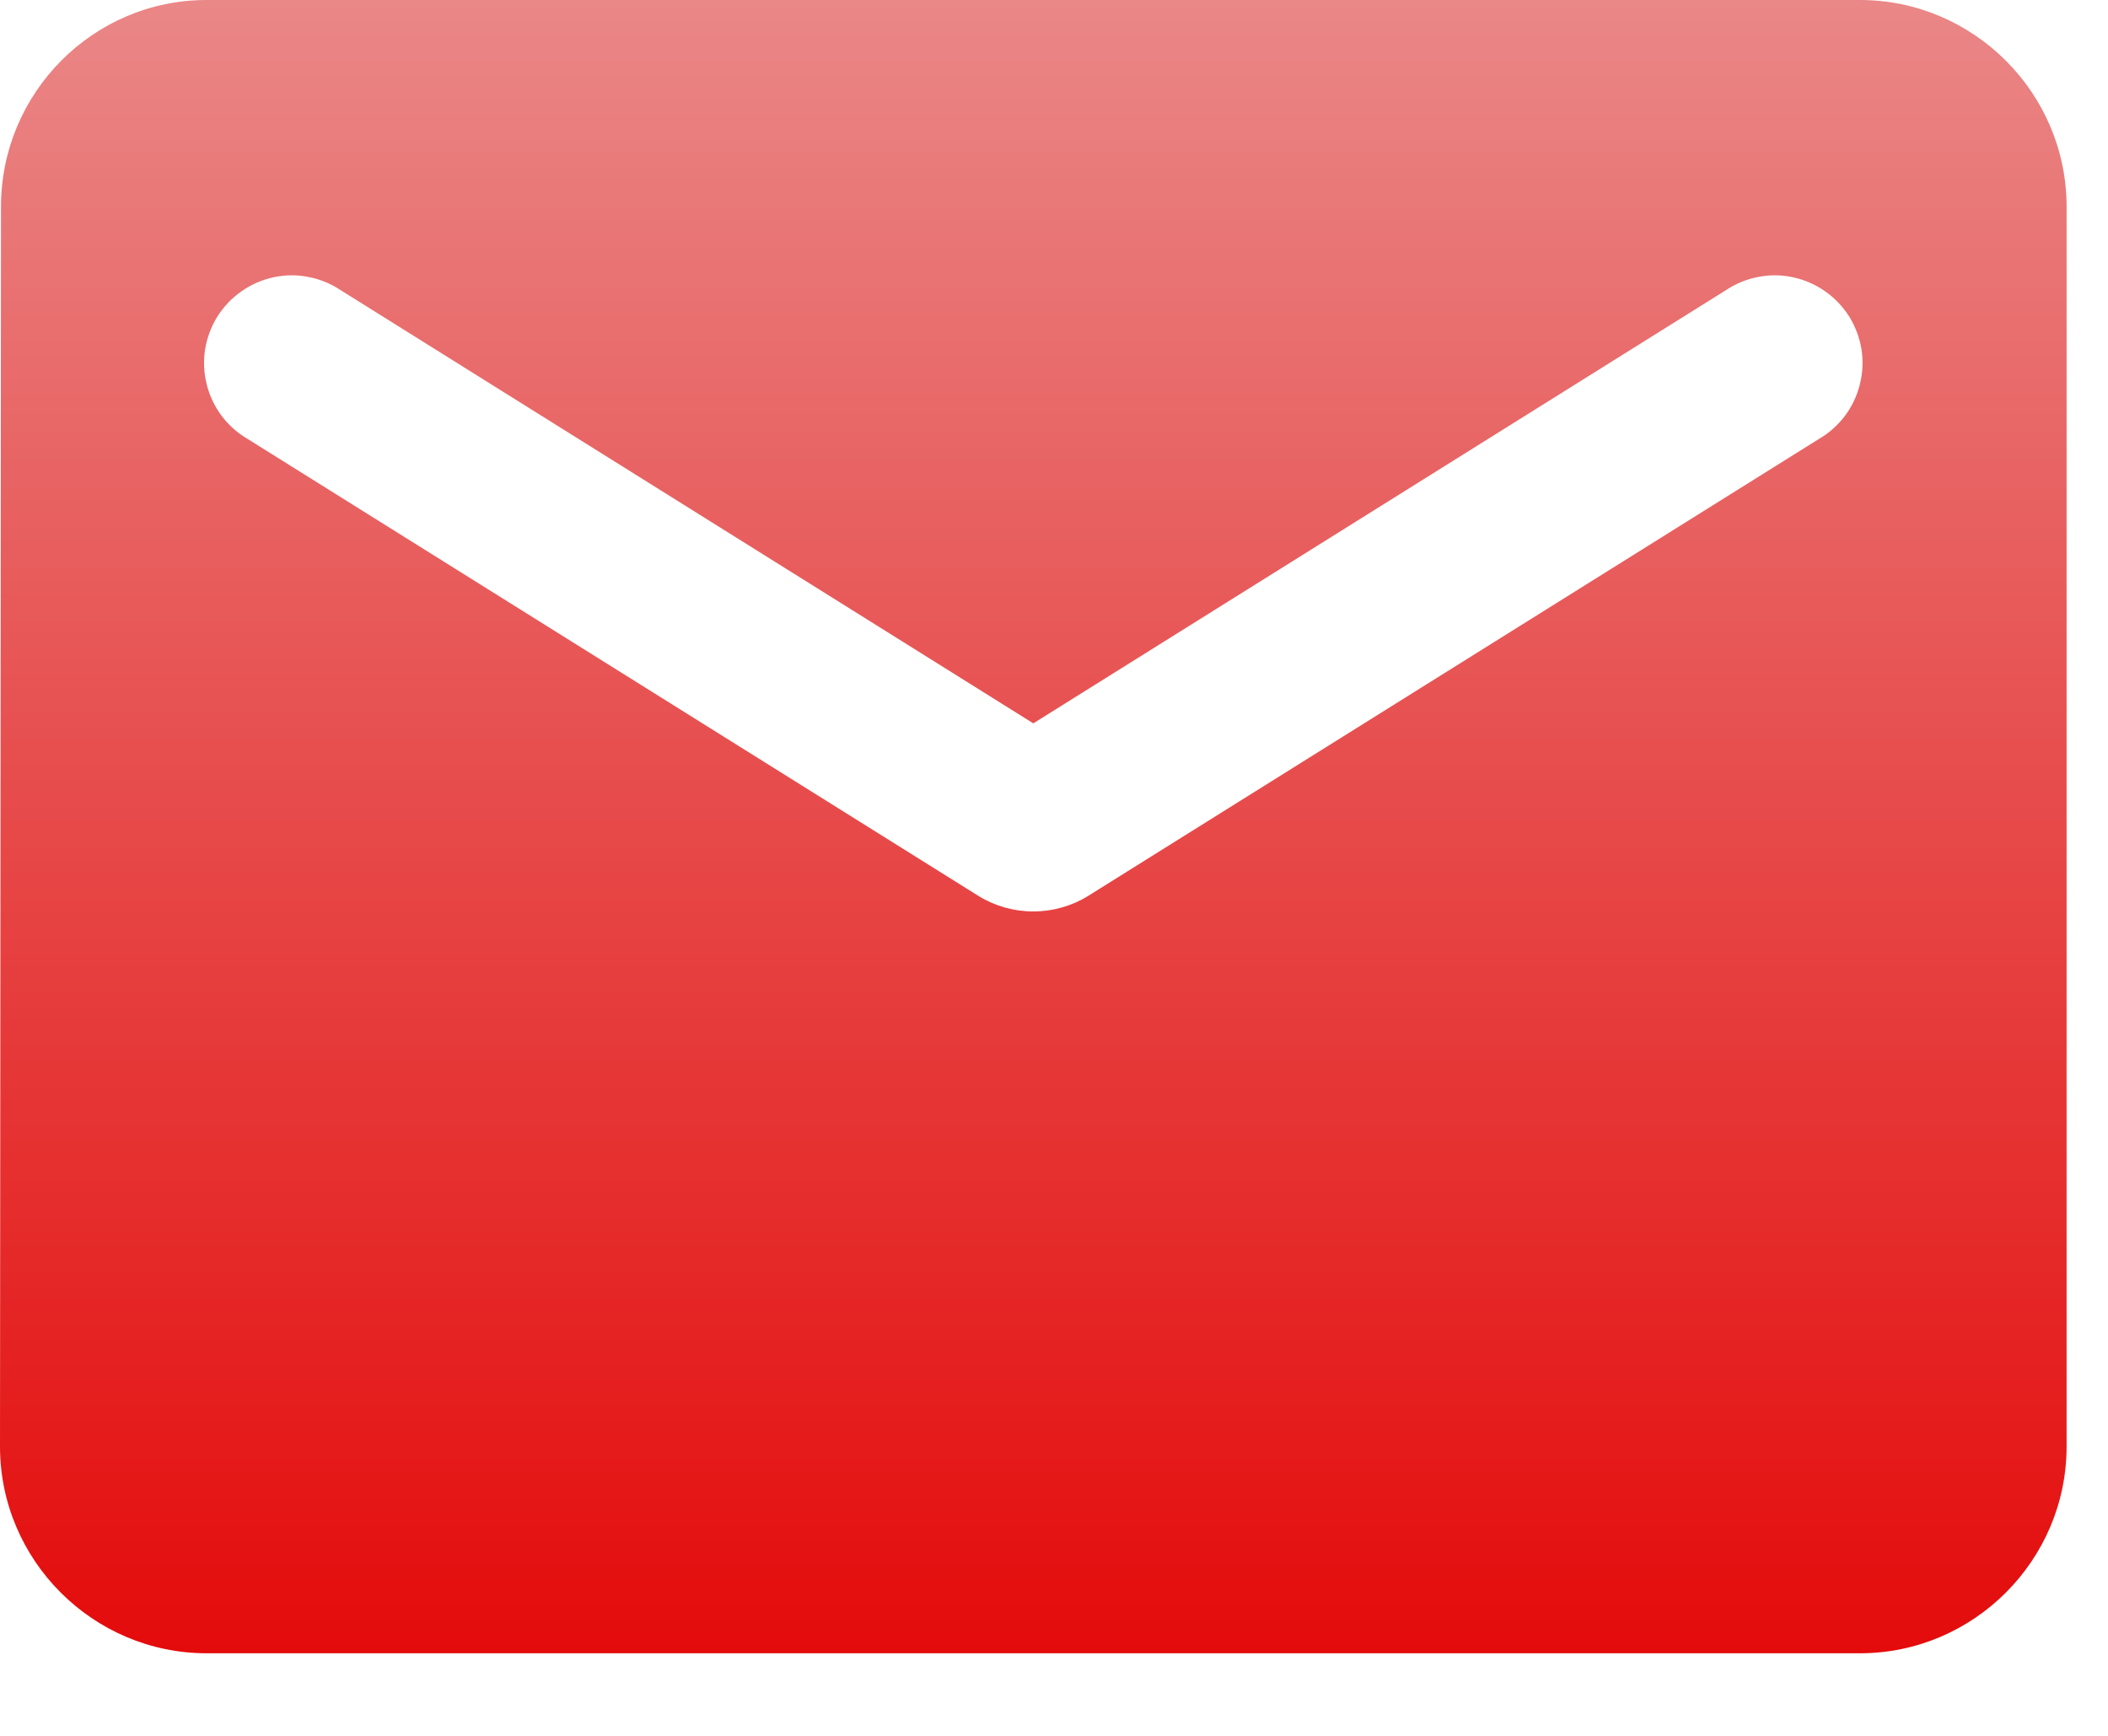 <svg width="17" height="14" viewBox="0 0 17 14" fill="none" xmlns="http://www.w3.org/2000/svg">
<path d="M15 0H1.666C0.75 0 0.008 0.75 0.008 1.667L0 11.667C0 12.584 0.75 13.334 1.666 13.334H15C15.916 13.334 16.666 12.584 16.666 11.667V1.667C16.666 0.75 15.916 0 15 0ZM14.666 3.542L8.775 7.226C8.642 7.308 8.489 7.351 8.333 7.351C8.177 7.351 8.024 7.308 7.891 7.226L2 3.542C1.918 3.495 1.846 3.431 1.788 3.355C1.731 3.279 1.69 3.192 1.667 3.1C1.644 3.008 1.639 2.912 1.654 2.818C1.669 2.724 1.703 2.634 1.753 2.553C1.804 2.473 1.87 2.403 1.948 2.349C2.026 2.294 2.114 2.256 2.207 2.236C2.3 2.216 2.396 2.215 2.489 2.234C2.582 2.252 2.671 2.289 2.75 2.342L8.333 5.834L13.916 2.342C13.995 2.289 14.084 2.252 14.177 2.234C14.27 2.215 14.366 2.216 14.459 2.236C14.552 2.256 14.64 2.294 14.718 2.349C14.796 2.403 14.862 2.473 14.913 2.553C14.963 2.634 14.997 2.724 15.012 2.818C15.027 2.912 15.022 3.008 14.999 3.1C14.976 3.192 14.935 3.279 14.878 3.355C14.82 3.431 14.748 3.495 14.666 3.542Z" fill="url(#paint0_linear_8_1417)"/>
<defs>
<linearGradient id="paint0_linear_8_1417" x1="8.333" y1="0" x2="8.333" y2="13.334" gradientUnits="userSpaceOnUse">
<stop stop-color="#EA8787"/>
<stop offset="1" stop-color="#E40B0B"/>
</linearGradient>
</defs>
</svg>
